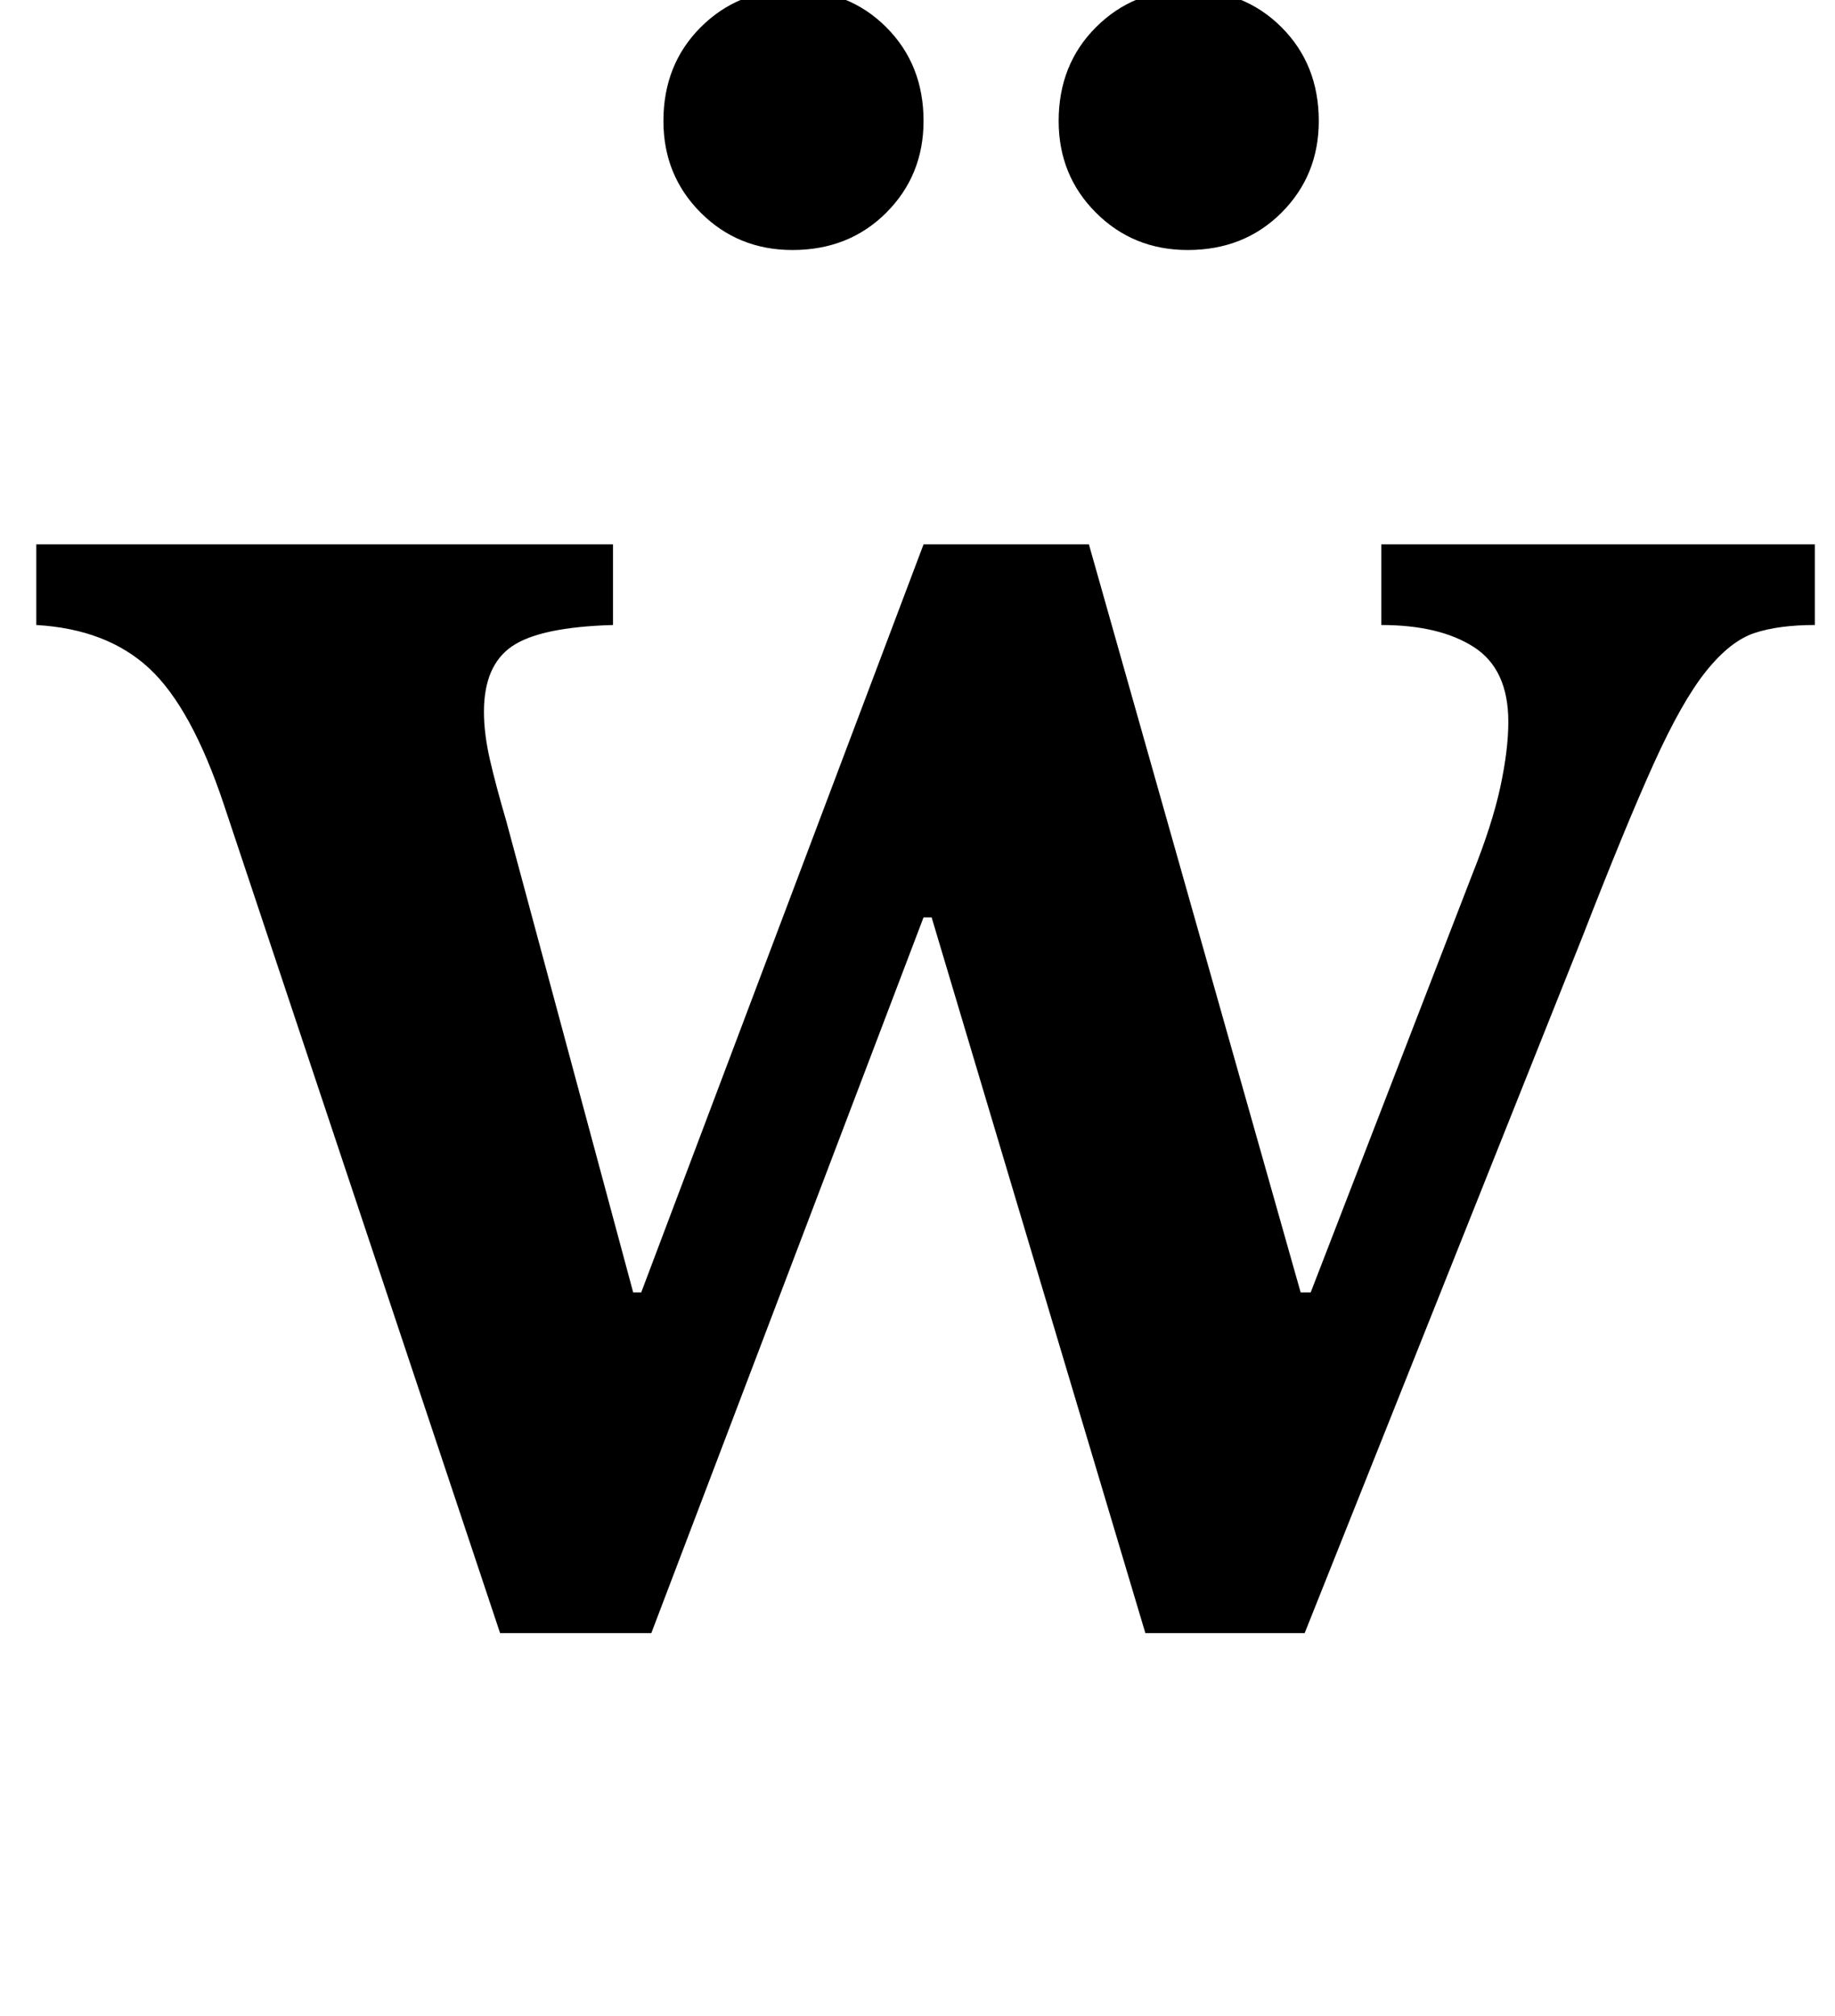 <?xml version="1.0" standalone="no"?>
<!DOCTYPE svg PUBLIC "-//W3C//DTD SVG 1.1//EN" "http://www.w3.org/Graphics/SVG/1.1/DTD/svg11.dtd" >
<svg xmlns="http://www.w3.org/2000/svg" xmlns:xlink="http://www.w3.org/1999/xlink" version="1.1" viewBox="-10 0 910 1000">
  <g transform="matrix(1 0 0 -1 0 800)">
   <path fill="currentColor"
d="M313 -10h-75l-137 411q-16 48 -37 67.5t-56 21.5v40h286v-40q-36 -1 -50 -10.5t-14 -32.5q0 -11 3 -24t8 -30l63 -234h4l140 371h82l105 -371h5l80 207q10 25 14 43.5t4 32.5q0 26 -17 37t-46 11v40h215v-40q-18 0 -30 -4t-24 -19t-26 -46t-35 -85l-138 -346h-79
l-106 355h-4zM319 740q0 28 18.5 46.5t45.5 18.5q28 0 46.5 -18.5t18.5 -46.5q0 -27 -18.5 -45.5t-46.5 -18.5q-27 0 -45.5 18.5t-18.5 45.5zM515 740q0 28 18.5 46.5t45.5 18.5q28 0 46.5 -18.5t18.5 -46.5q0 -27 -18.5 -45.5t-46.5 -18.5q-27 0 -45.5 18.5t-18.5 45.5z
" />
  </g>

</svg>
